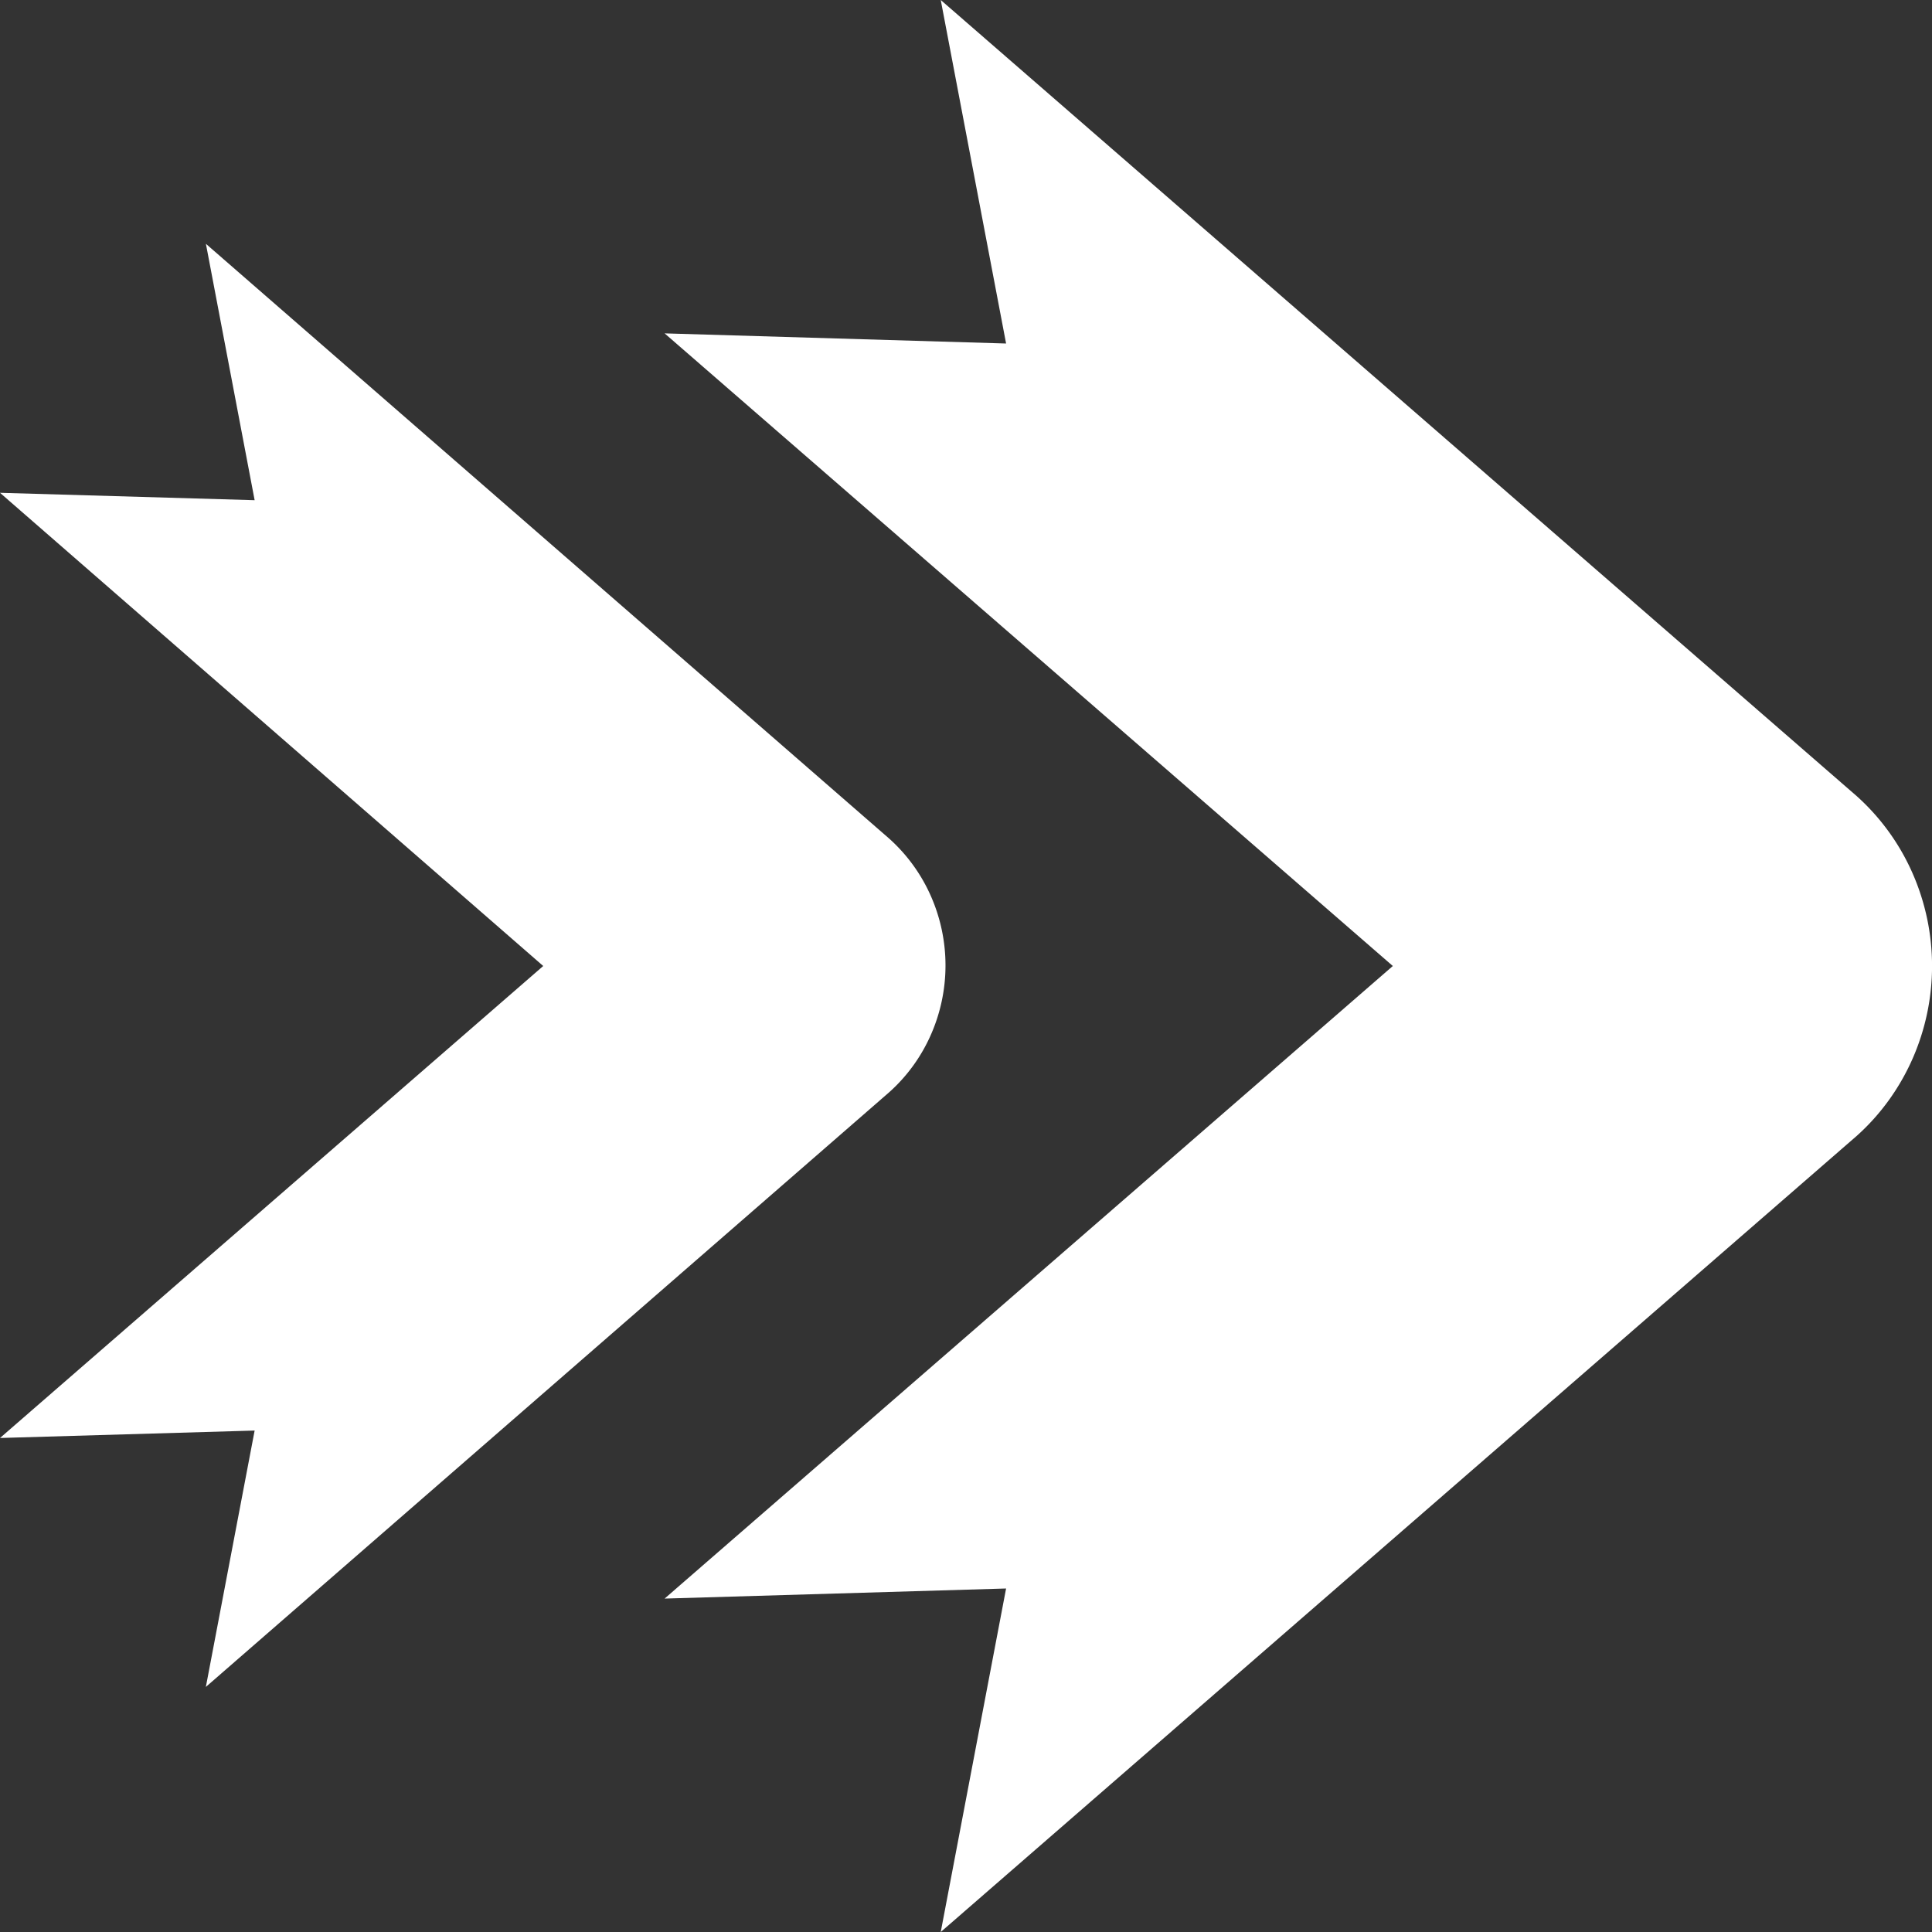 <svg width="40" height="40" fill="none" xmlns="http://www.w3.org/2000/svg"><rect width="100%" height="100%" fill="#333333" stroke="none"/><path d="M20.83 32.888L19.477 40l18.966-16.484c.49-.439.881-.98 1.15-1.586a4.77 4.77 0 000-3.86 4.667 4.667 0 00-1.15-1.586L19.477 0l1.353 7.112-7.07-.21L28.837 20 13.76 33.097l7.07-.209z" fill="#fff"/><path d="M5.272 29.618l-1.01 5.308 14.151-12.315c.365-.327.658-.73.858-1.183a3.558 3.558 0 000-2.88 3.483 3.483 0 00-.858-1.183L4.263 5.048l1.009 5.308L0 10.203 11.247 20 0 29.772l5.272-.154z" fill="#fff"/></svg>